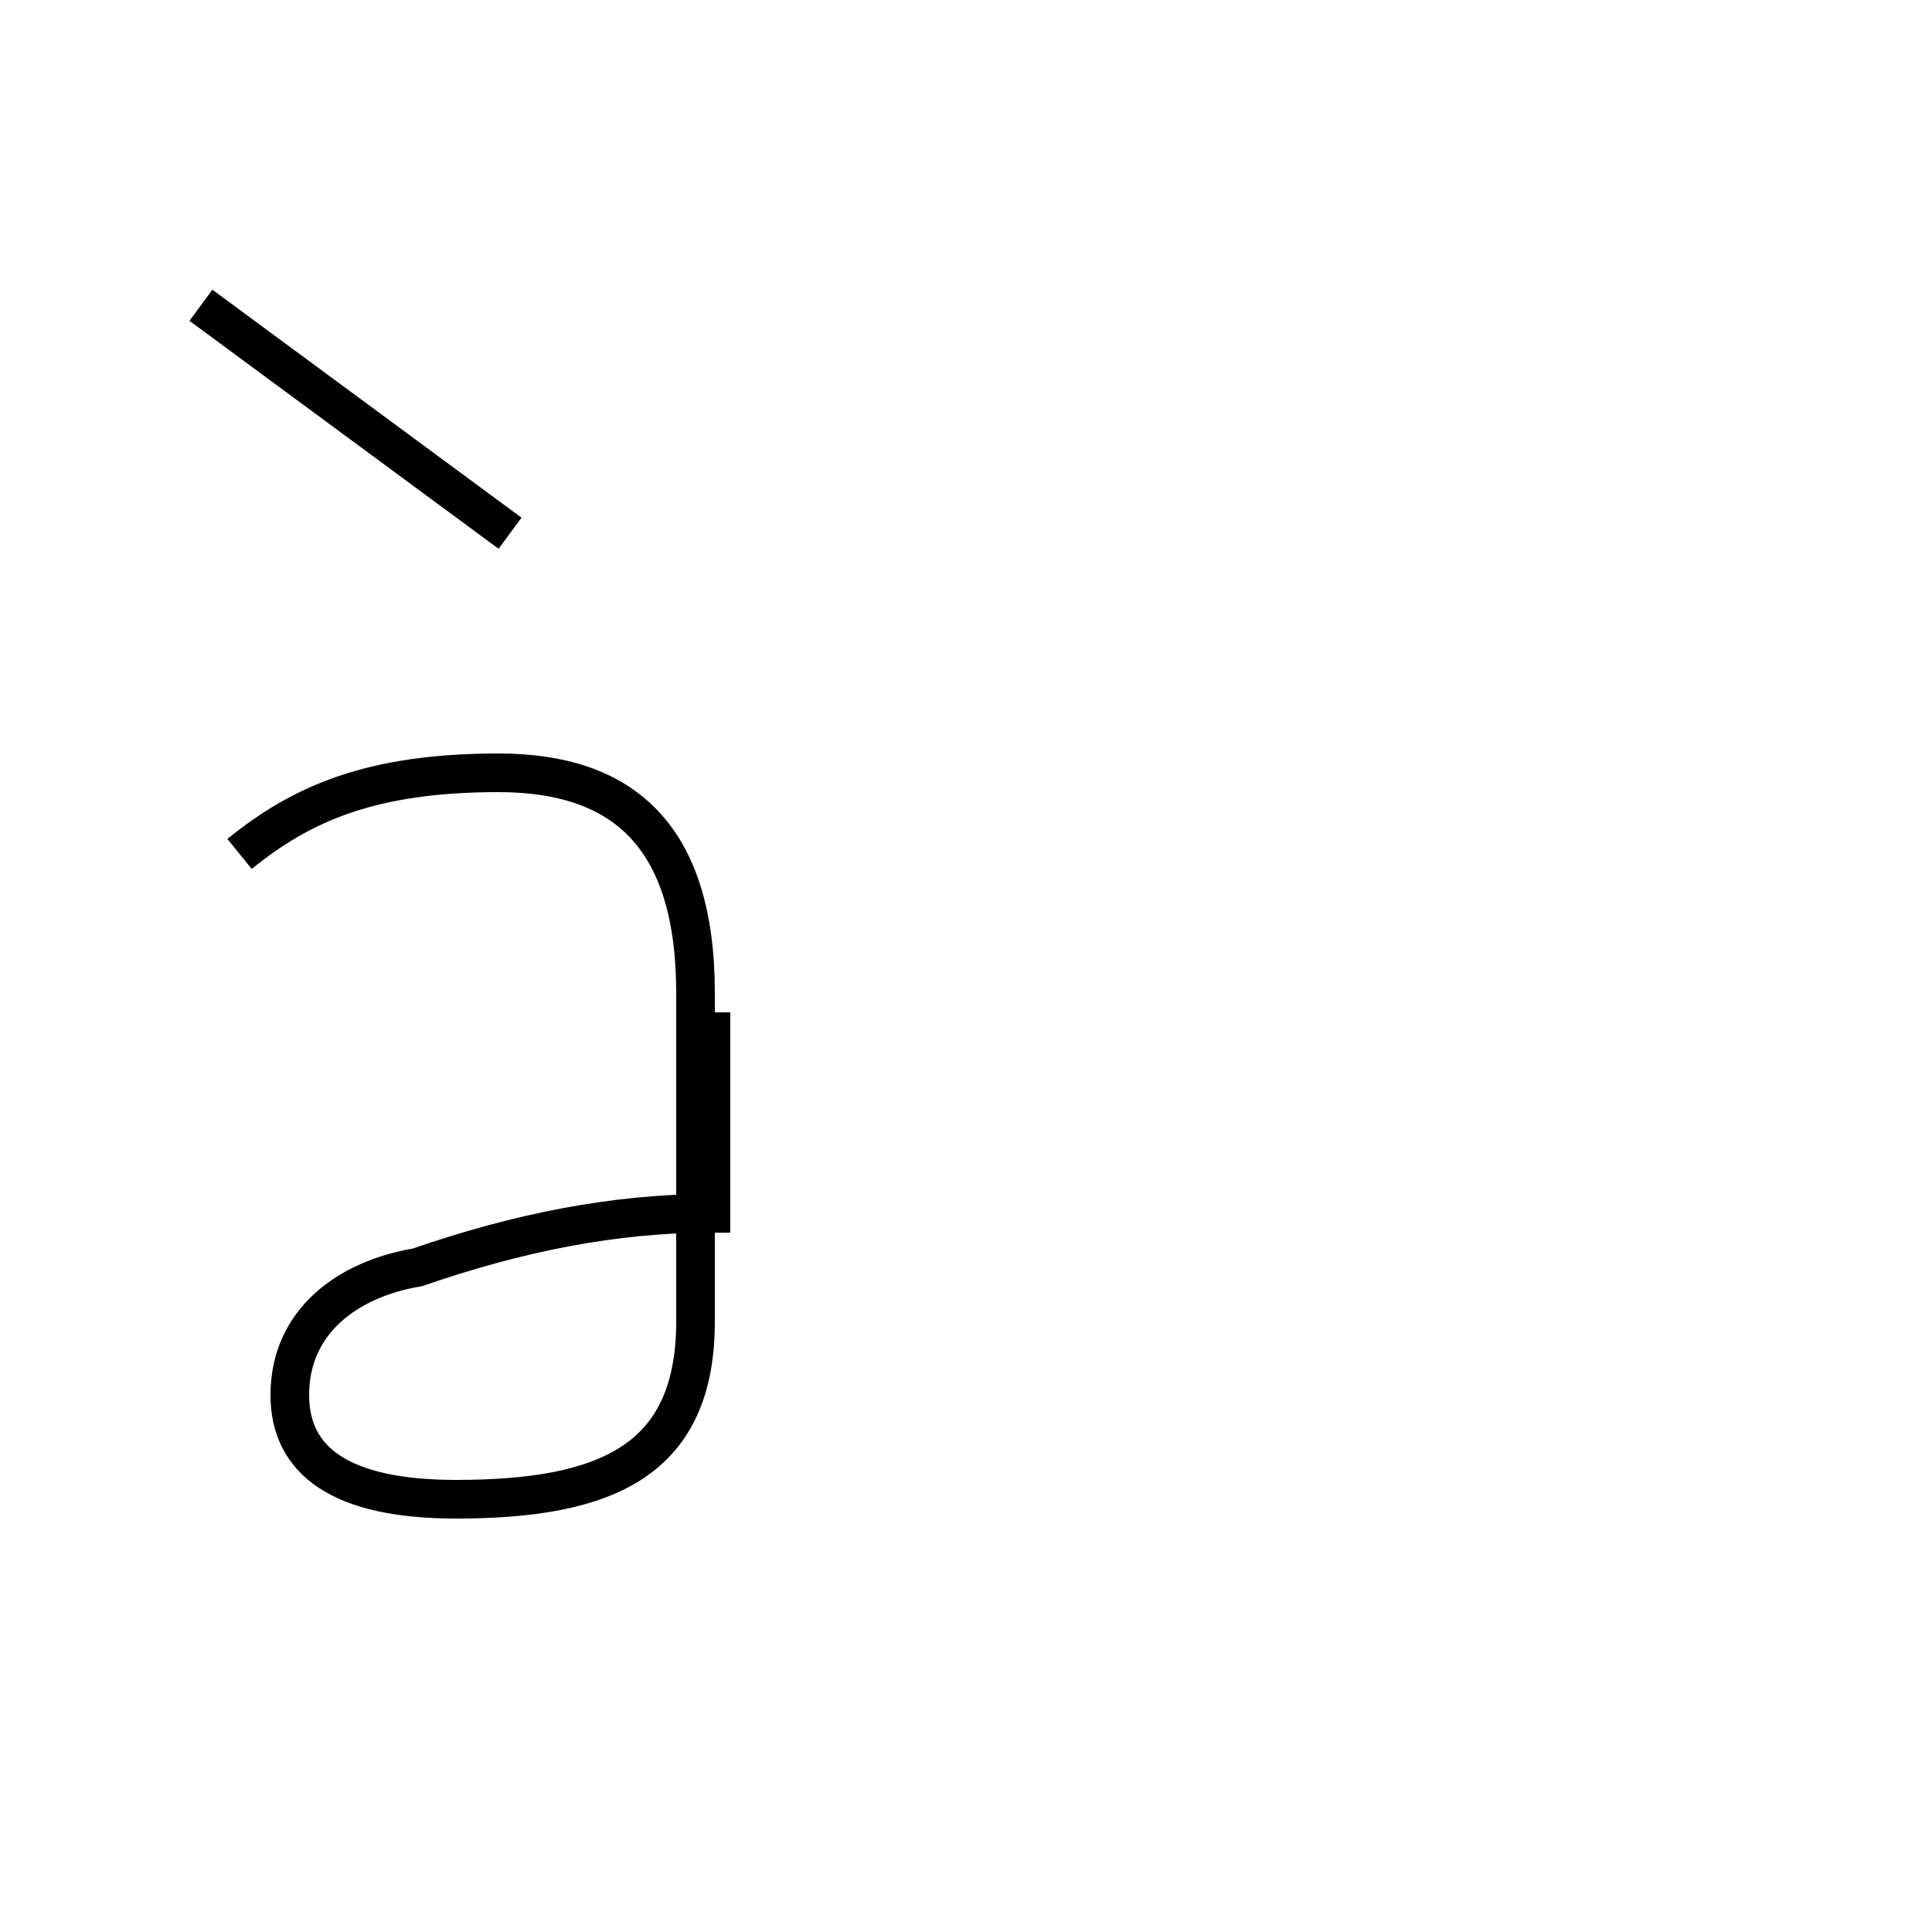 <?xml version='1.0' encoding='utf8'?>
<svg viewBox="0.0 -44.0 50.0 50.0" version="1.1" xmlns="http://www.w3.org/2000/svg">
<rect x="0.0" y="-44.0" width="50.0" height="50.0" fill="#808080" stroke="none"/>
<rect x="-1000" y="-1000" width="2000" height="2000" stroke="white" fill="white"/>
<g style="fill:none; stroke:#000000;  stroke-width:1">
<path d="M 13.2 30.2 L 5.2 36.1 M 6.2 21.9 C 7.8 23.2 9.6 24.0 12.9 24.0 C 16.1 24.0 18.0 22.4 18.0 18.3 L 18.0 9.8 C 18.0 6.2 15.7 5.2 11.8 5.2 C 8.8 5.2 7.5 6.2 7.5 7.9 C 7.5 9.8 9.0 10.9 10.8 11.2 C 13.4 12.1 15.9 12.6 18.4 12.6 L 18.4 17.8 " transform="scale(1, -1)" />
</g>
</svg>